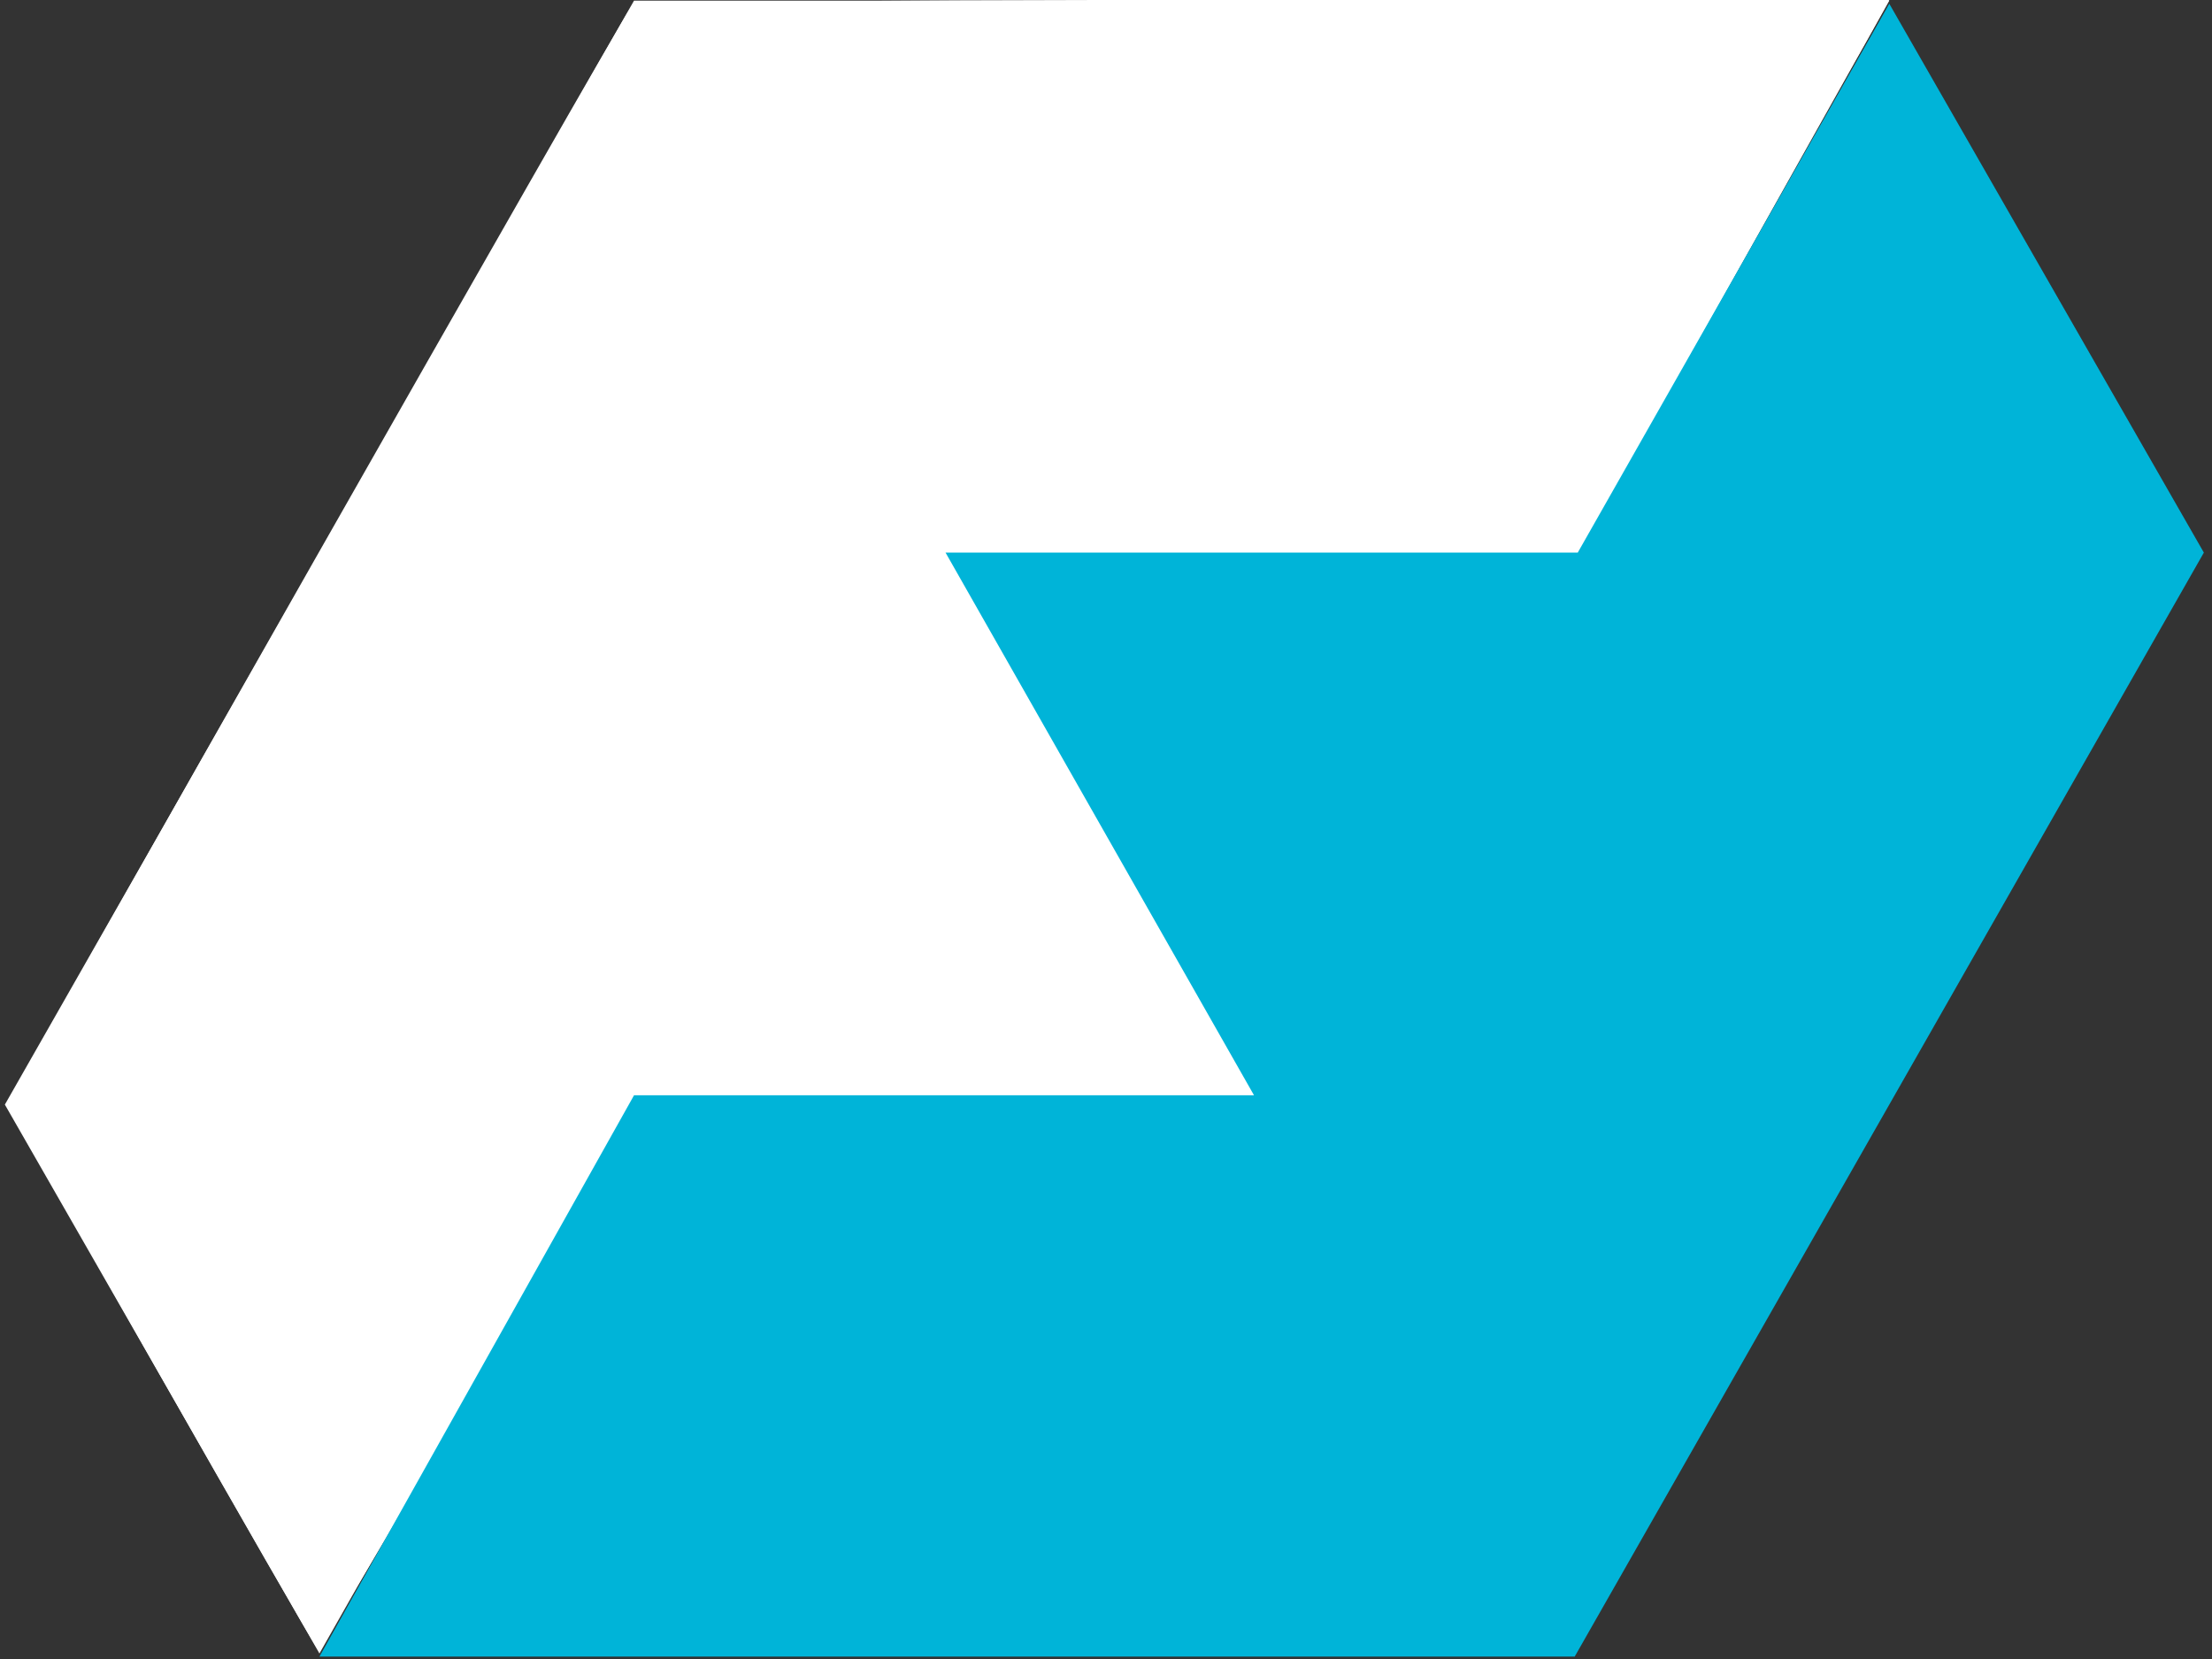 <svg width="140" height="105" viewBox="0 0 140 105" fill="none" xmlns="http://www.w3.org/2000/svg">
<rect x="0" y="0" width="140" height="105" fill="#333333" stroke="none"/>
<g id="Group 1">
<path id="Vector" d="M39.832 0.621C39.11 1.563 0.501 69.498 0.501 69.864C0.501 70.178 19.574 103.727 20.038 104.25C20.244 104.512 24.78 96.923 30.141 87.397L39.935 70.178L59.729 70.126C78.286 70.126 79.472 70.073 79.266 69.184C79.111 68.713 74.781 60.862 69.626 51.807L60.296 35.321L79.987 35.164L99.73 35.007L108.235 20.038C112.926 11.821 117.359 3.918 118.184 2.505L119.576 -0.007H79.936C48.853 -0.007 40.193 0.15 39.832 0.621Z" fill="white"/>
<path id="Vector 1" d="M40.128 0.04H119.575L99.665 35.565H60.425L79.948 69.911H39.934L20.218 104.651L0.308 69.911L40.128 0.04Z" fill="white"/>
<path id="Vector 2" d="M99.665 104.847H20.218L40.128 69.322H79.368L59.845 34.975H99.858L119.575 0.236L139.485 34.975L99.665 104.847Z" fill="#00B4D8"/>
</g>
</svg>
